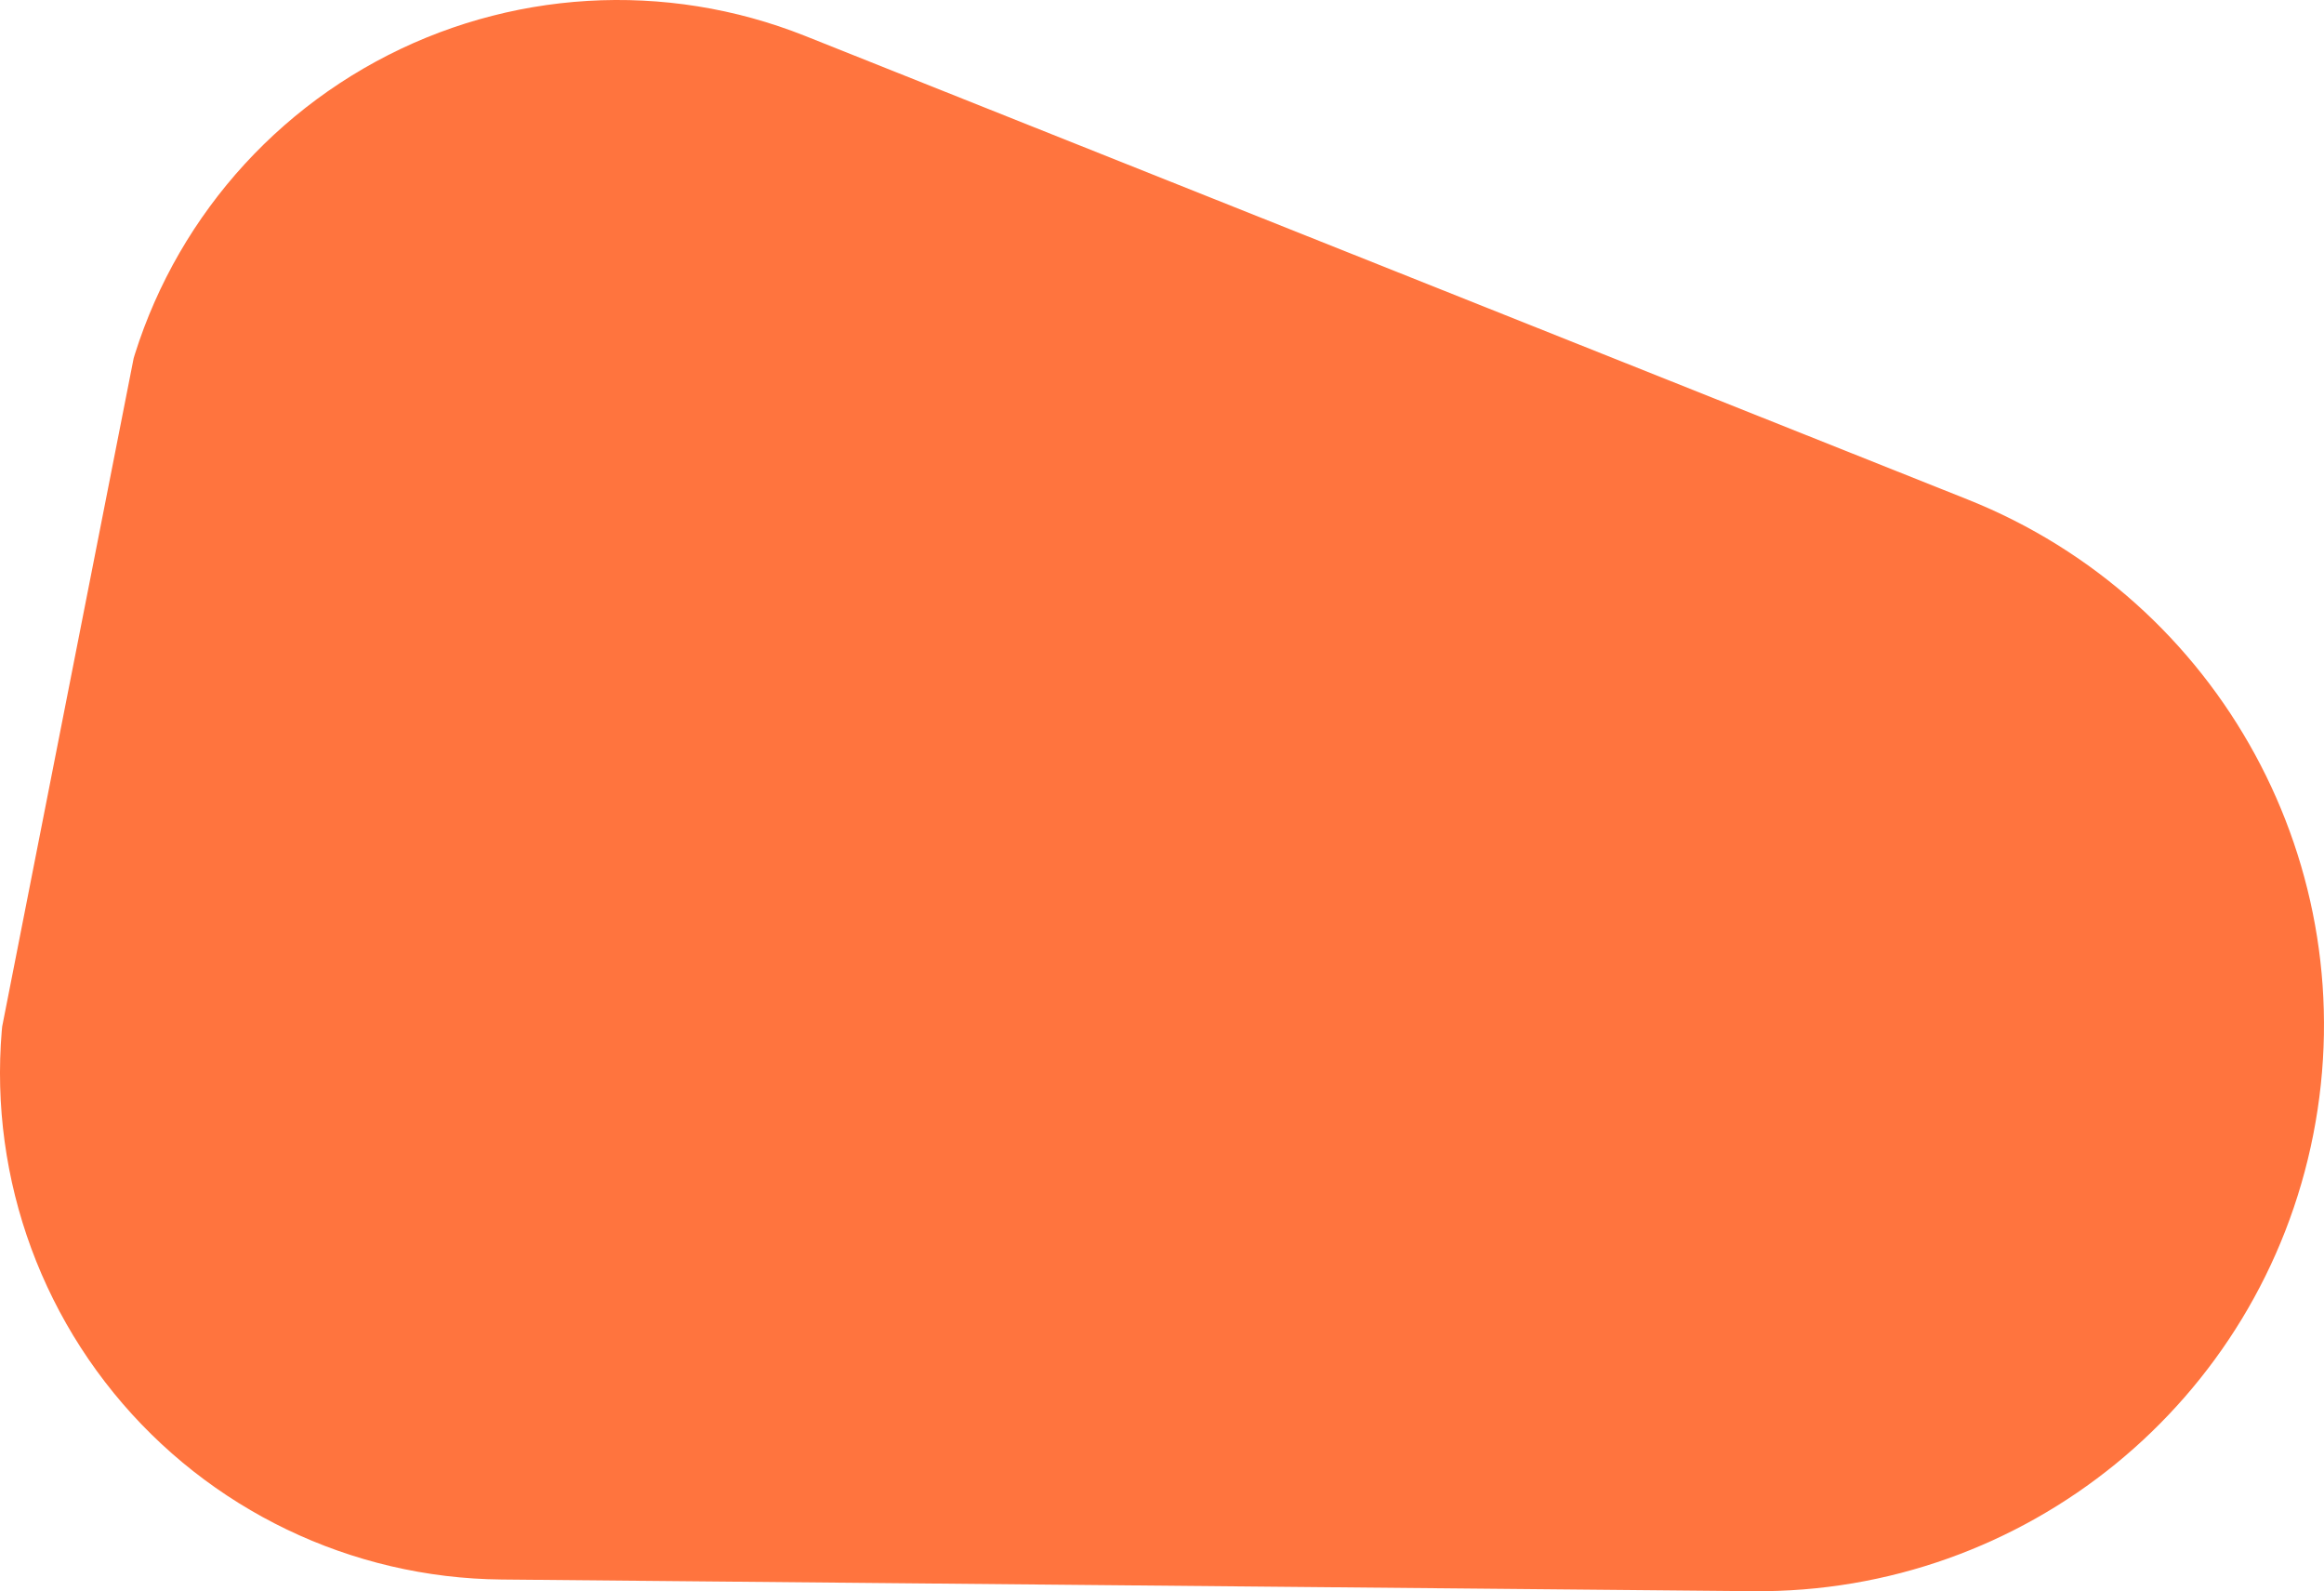 <?xml version="1.0" encoding="UTF-8" standalone="no"?>
<svg
   width="198.174"
   zoomAndPan="magnify"
   viewBox="0 0 148.63 101.737"
   height="135.649"
   preserveAspectRatio="xMidYMid"
   version="1.0"
   id="svg238"
   xmlns="http://www.w3.org/2000/svg"
   xmlns:svg="http://www.w3.org/2000/svg">
  <defs
     id="defs68">
    <clipPath
       id="ecfdecf81d">
      <path
         d="M 36,149 H 185 V 252 H 36 Z m 0,0"
         clip-rule="nonzero"
         id="path57" />
    </clipPath>
    <clipPath
       id="2204cc61be">
      <path
         d="M 193.957,171.668 174.191,272.102 30.148,243.754 49.914,143.32 Z m 0,0"
         clip-rule="nonzero"
         id="path58" />
    </clipPath>
    <clipPath
       id="a5d011bdba">
      <path
         d="m 184.074,221.883 c -3.363,17.094 -18.426,29.363 -35.844,29.199 l -80.023,-0.746 c -9.633,-0.09 -18.723,-4.461 -24.805,-11.926 -6.082,-7.469 -8.523,-17.254 -6.664,-26.703 l 7.129,-36.234 c 1.859,-9.449 7.832,-17.578 16.289,-22.184 8.457,-4.605 18.527,-5.207 27.473,-1.641 l 74.336,29.633 c 16.184,6.449 25.473,23.512 22.109,40.602 z m 0,0"
         clip-rule="nonzero"
         id="path59" />
    </clipPath>
    <clipPath
       id="a853fd492d">
      <path
         d="M 0,0 H 149 V 102.281 H 0 Z m 0,0"
         clip-rule="nonzero"
         id="path60" />
    </clipPath>
    <clipPath
       id="36dc16b92f">
      <path
         d="M 157.957,22.668 138.191,123.102 -5.852,94.754 13.914,-5.68 Z m 0,0"
         clip-rule="nonzero"
         id="path61" />
    </clipPath>
    <clipPath
       id="cd31b1b892">
      <path
         d="m 148.074,72.883 c -3.363,17.094 -18.426,29.363 -35.844,29.199 L 32.207,101.336 C 22.574,101.246 13.484,96.875 7.402,89.41 1.32,81.941 -1.121,72.156 0.738,62.707 L 7.867,26.473 C 9.727,17.023 15.699,8.895 24.156,4.289 32.613,-0.316 42.684,-0.918 51.629,2.648 L 125.965,32.281 c 16.184,6.449 25.473,23.512 22.109,40.602 z m 0,0"
         clip-rule="nonzero"
         id="path62" />
    </clipPath>
    <clipPath
       id="ea398ff86d">
      <rect
         x="0"
         width="149"
         y="0"
         height="103"
         id="rect62" />
    </clipPath>
  </defs>
  <g
     clip-path="url(#ecfdecf81d)"
     id="g230"
     transform="translate(-36.129,-149.347)">
    <g
       clip-path="url(#2204cc61be)"
       id="g229">
      <g
         clip-path="url(#a5d011bdba)"
         id="g228">
        <g
           transform="translate(36,149)"
           id="g227">
          <g
             clip-path="url(#ea398ff86d)"
             id="g226">
            <g
               clip-path="url(#a853fd492d)"
               id="g225">
              <g
                 clip-path="url(#36dc16b92f)"
                 id="g224">
                <g
                   clip-path="url(#cd31b1b892)"
                   id="g223">
                  <path
                     fill="#ff743e"
                     d="M 159.168,16.5 136.977,129.27 -6.625,101.008 15.566,-11.758 Z m 0,0"
                     fill-opacity="1"
                     fill-rule="nonzero"
                     id="path222" />
                </g>
              </g>
            </g>
          </g>
        </g>
      </g>
    </g>
  </g>
</svg>
